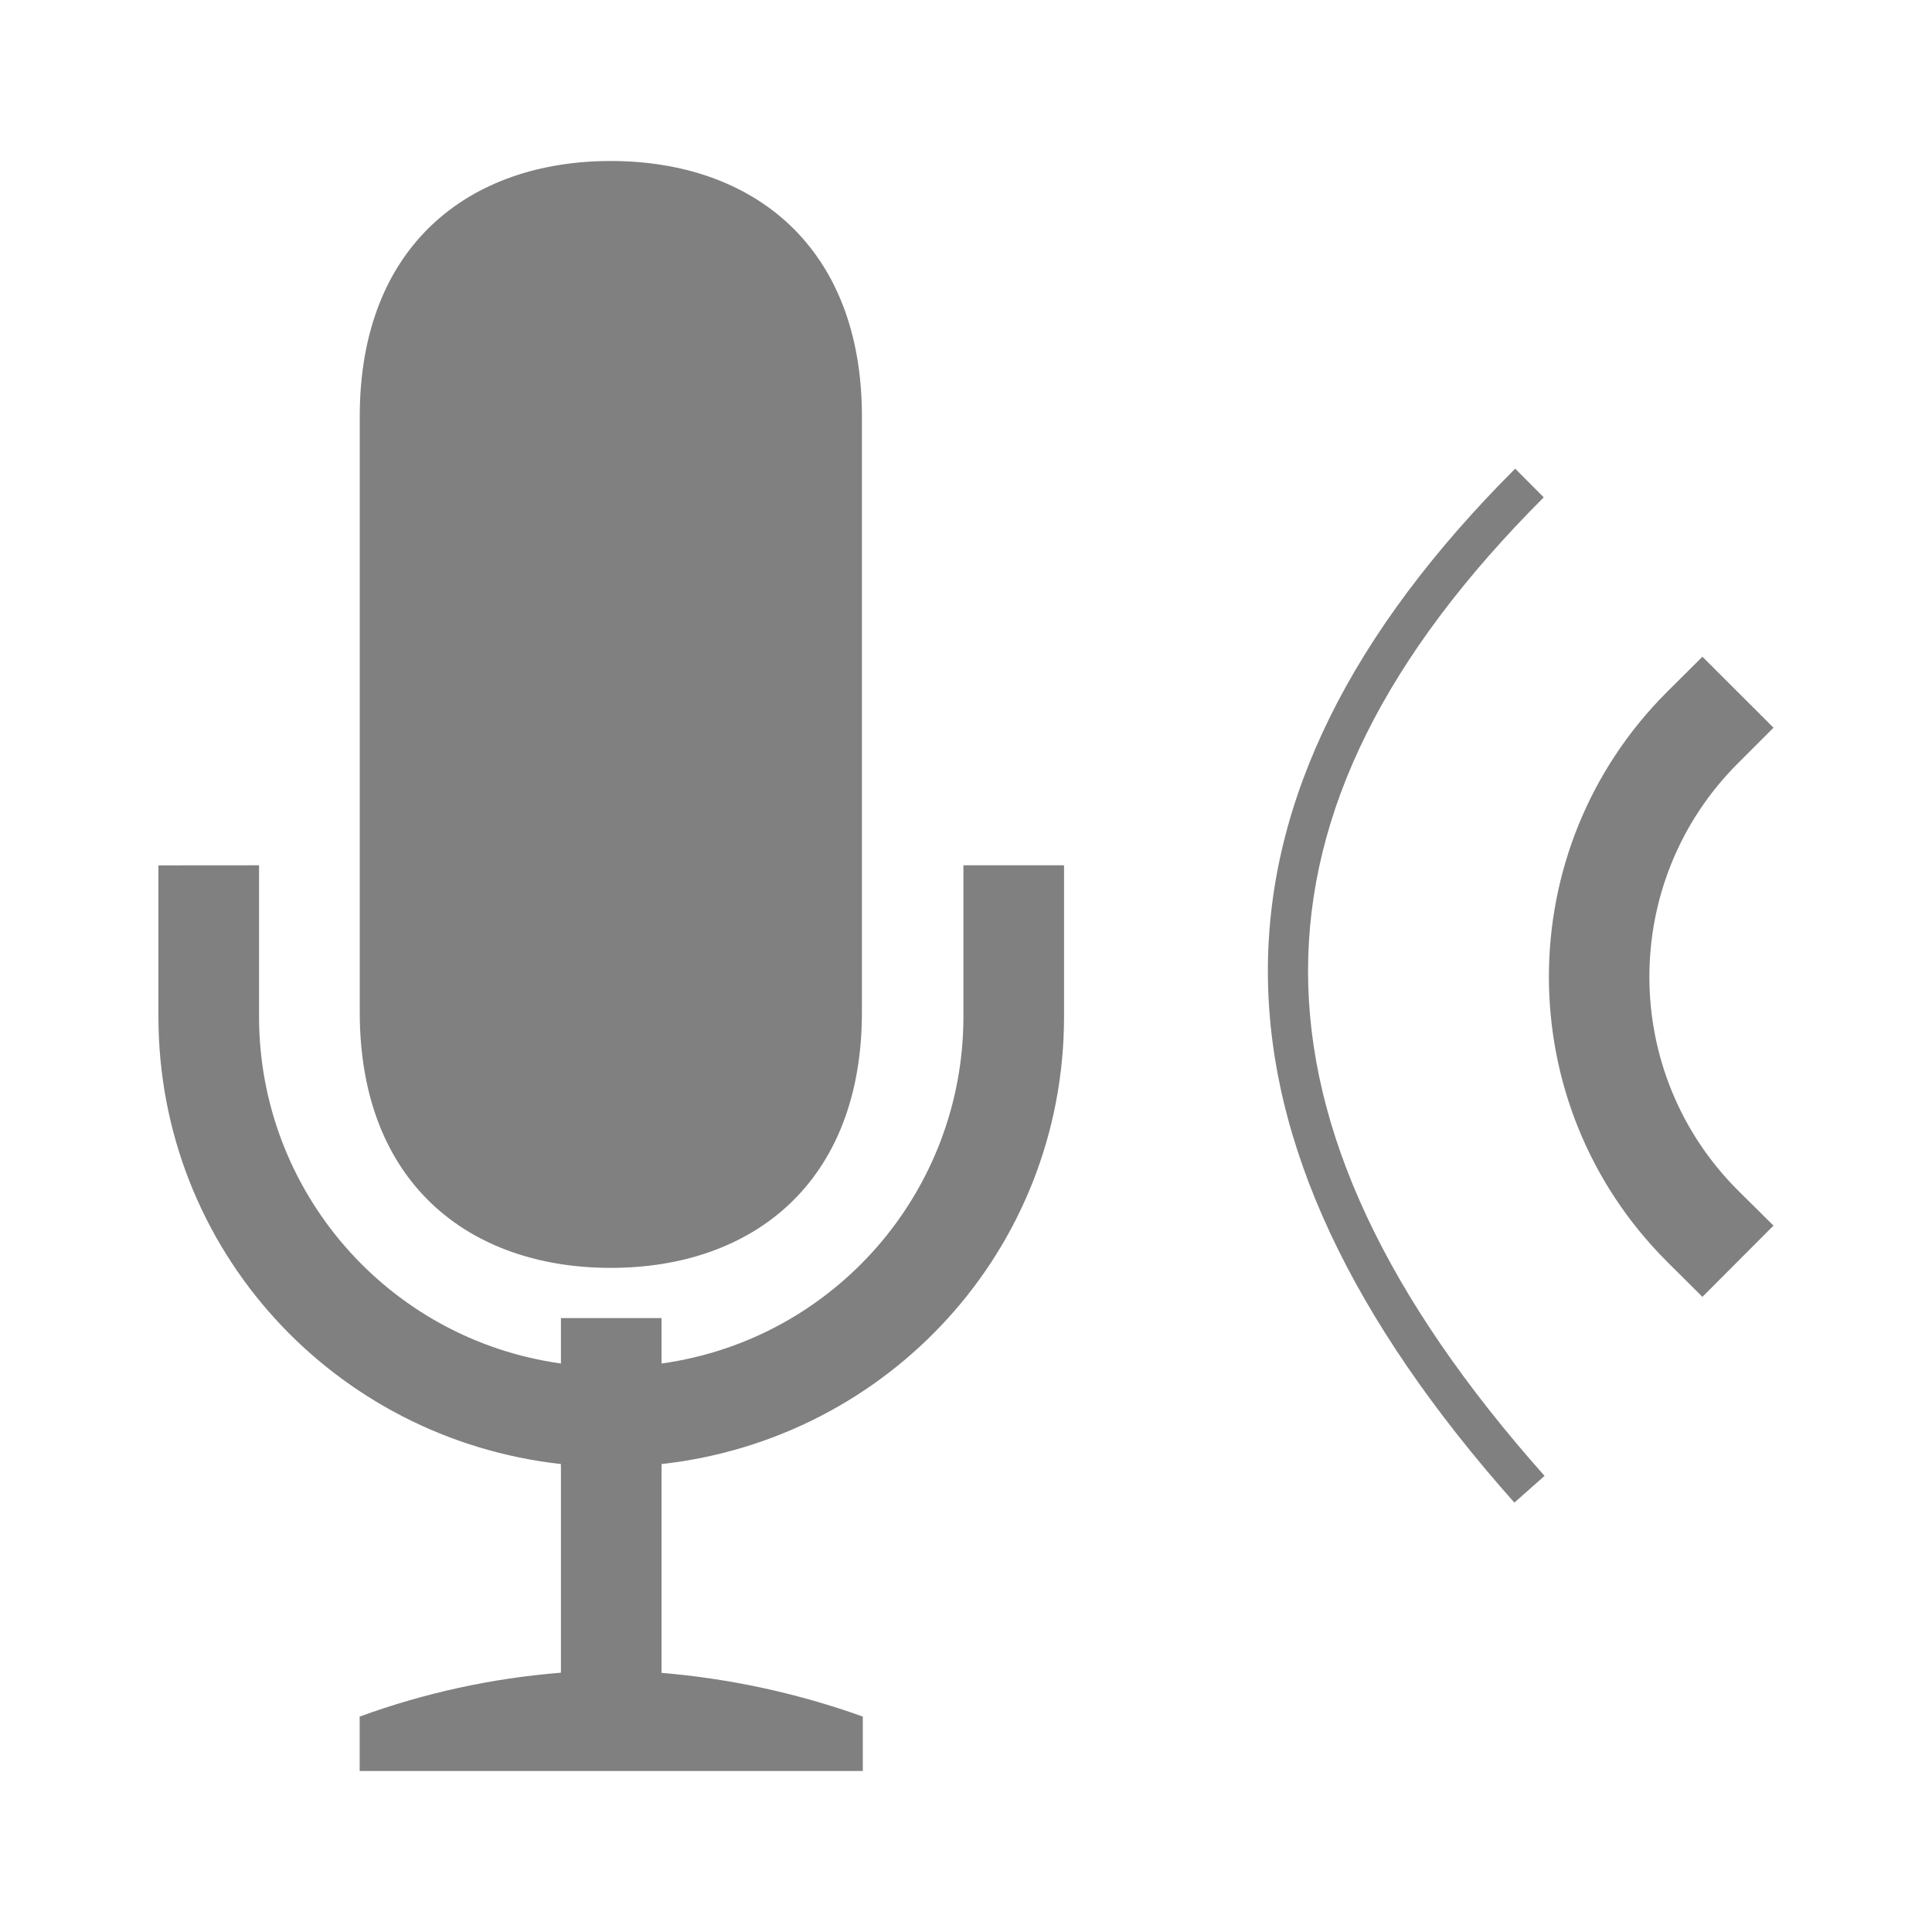 <?xml version="1.0" encoding="UTF-8" standalone="no"?>
<svg
   height="24"
   width="24"
   version="1.1"
   id="svg10"
   sodipodi:docname="medium-filled.svg"
   inkscape:version="1.1 (ce6663b3b7, 2021-05-25)"
   xmlns:inkscape="http://www.inkscape.org/namespaces/inkscape"
   xmlns:sodipodi="http://sodipodi.sourceforge.net/DTD/sodipodi-0.dtd"
   xmlns="http://www.w3.org/2000/svg"
   xmlns:svg="http://www.w3.org/2000/svg">
  <defs
     id="defs14" />
  <sodipodi:namedview
     id="namedview12"
     pagecolor="#ffffff"
     bordercolor="#666666"
     borderopacity="1.0"
     inkscape:pageshadow="2"
     inkscape:pageopacity="0.0"
     inkscape:pagecheckerboard="0"
     showgrid="true"
     width="24px"
     inkscape:zoom="39.59798"
     inkscape:cx="4.8866129"
     inkscape:cy="12.664787"
     inkscape:window-width="1920"
     inkscape:window-height="1016"
     inkscape:window-x="0"
     inkscape:window-y="27"
     inkscape:window-maximized="1"
     inkscape:current-layer="svg10">
    <inkscape:grid
       type="xygrid"
       id="grid824"
       dotted="false" />
    <inkscape:grid
       type="xygrid"
       id="grid826"
       dotted="true"
       spacingx="0.5"
       spacingy="0.5"
       empspacing="0" />
  </sodipodi:namedview>
  <path
     id="path2"
     style="color:#000000;line-height:normal;font-variant-ligatures:normal;font-variant-position:normal;font-variant-caps:normal;font-variant-numeric:normal;font-variant-alternates:normal;font-feature-settings:normal;text-indent:0;text-align:start;text-decoration-line:none;text-decoration-style:solid;text-decoration-color:#000000;text-transform:none;text-orientation:mixed;shape-padding:0;isolation:auto;mix-blend-mode:normal;fill:#808080;stroke-width:0.667"
     d="m 7.588,2 c -1.761,0 -3.119,1.053 -3.119,3.172 v 7.404 c 0,2.119 1.358,3.174 3.119,3.174 1.762,0 3.119,-1.058 3.119,-3.176 v -7.402 c 0,-2.116 -1.358,-3.172 -3.119,-3.172 z m 11.234,3.822 c -2.029,2.029 -3.072,4.097 -3.072,6.24 0,2.143 1.038,4.326 3.062,6.604 l 0.375,-0.332 c -1.976,-2.223 -2.938,-4.29 -2.938,-6.271 0,-1.982 0.957,-3.914 2.928,-5.885 z m 2.326,2.336 -0.443,0.441 c -1.952,1.953 -1.952,5.118 0,7.07 l 0.443,0.441 0.883,-0.885 -0.443,-0.439 c -1.465,-1.464 -1.465,-3.839 0,-5.303 l 0.443,-0.443 z m -19.18,2.592 v 1.875 c 0,2.901 2.185,5.249 5,5.562 v 2.592 c -0.854,0.068 -1.695,0.251 -2.5,0.545 v 0.676 h 6.25 v -0.676 c -0.806,-0.289 -1.647,-0.472 -2.5,-0.543 v -2.594 c 2.815,-0.312 5,-2.659 5,-5.561 v -1.877 h -1.25 v 1.875 c 0.002,2.172 -1.598,4.014 -3.75,4.314 v -0.564 h -1.25 v 0.564 c -2.152,-0.301 -3.752,-2.142 -3.75,-4.314 v -1.875 z"
     sodipodi:nodetypes="ssssssscsccsccccccccccccsccccccccscccccccccc" />
</svg>
